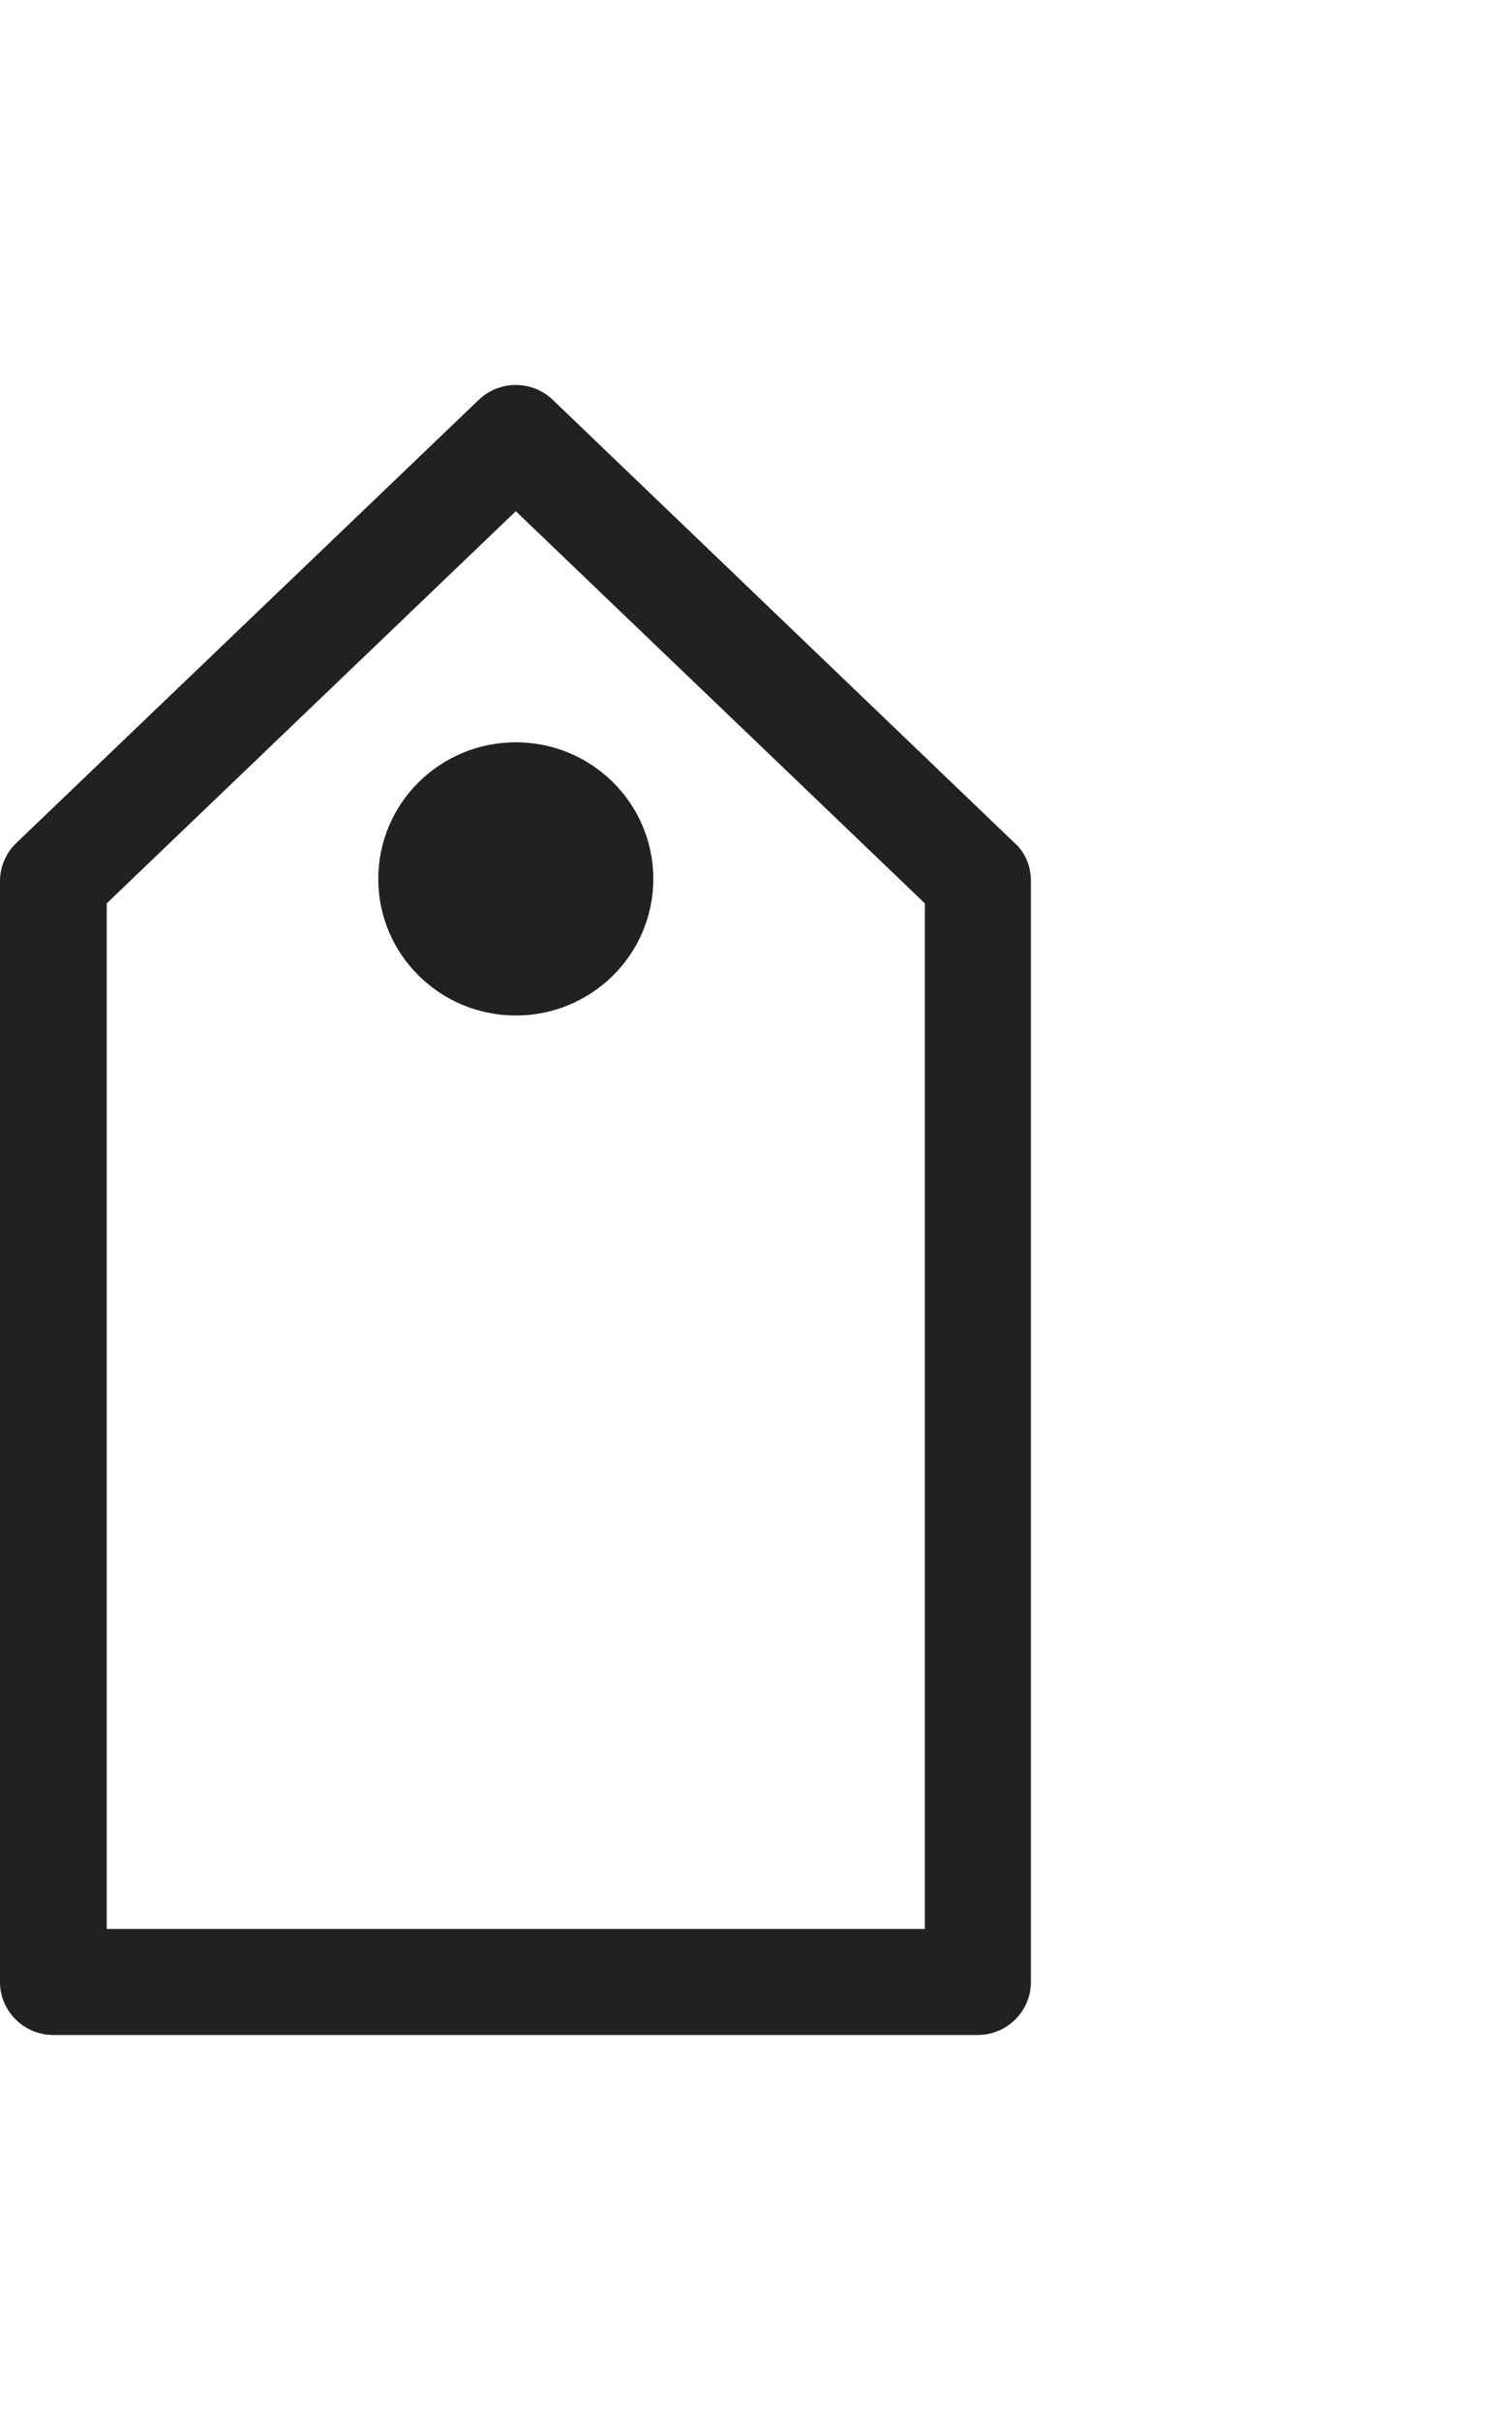 <svg width="15" height="24" viewBox="0 0 22 24" fill="none" xmlns="http://www.w3.org/2000/svg">
<path d="M14.761 6.66L8.042 0.215C7.744 -0.072 7.266 -0.072 6.967 0.215L0.239 6.66C0.09 6.799 0 7.006 0 7.214V23.229C0 23.654 0.348 24 0.776 24H14.224C14.652 24 15 23.654 15 23.229V7.214C15 7.006 14.92 6.799 14.761 6.66ZM1.553 22.458V7.54L7.505 1.836L13.457 7.54V22.458H1.553Z" fill="#212121"/>
<path d="M7.505 9.171C8.61 9.171 9.506 8.282 9.506 7.184C9.506 6.087 8.61 5.197 7.505 5.197C6.4 5.197 5.504 6.087 5.504 7.184C5.504 8.282 6.4 9.171 7.505 9.171Z" fill="#212121"/>
</svg>
